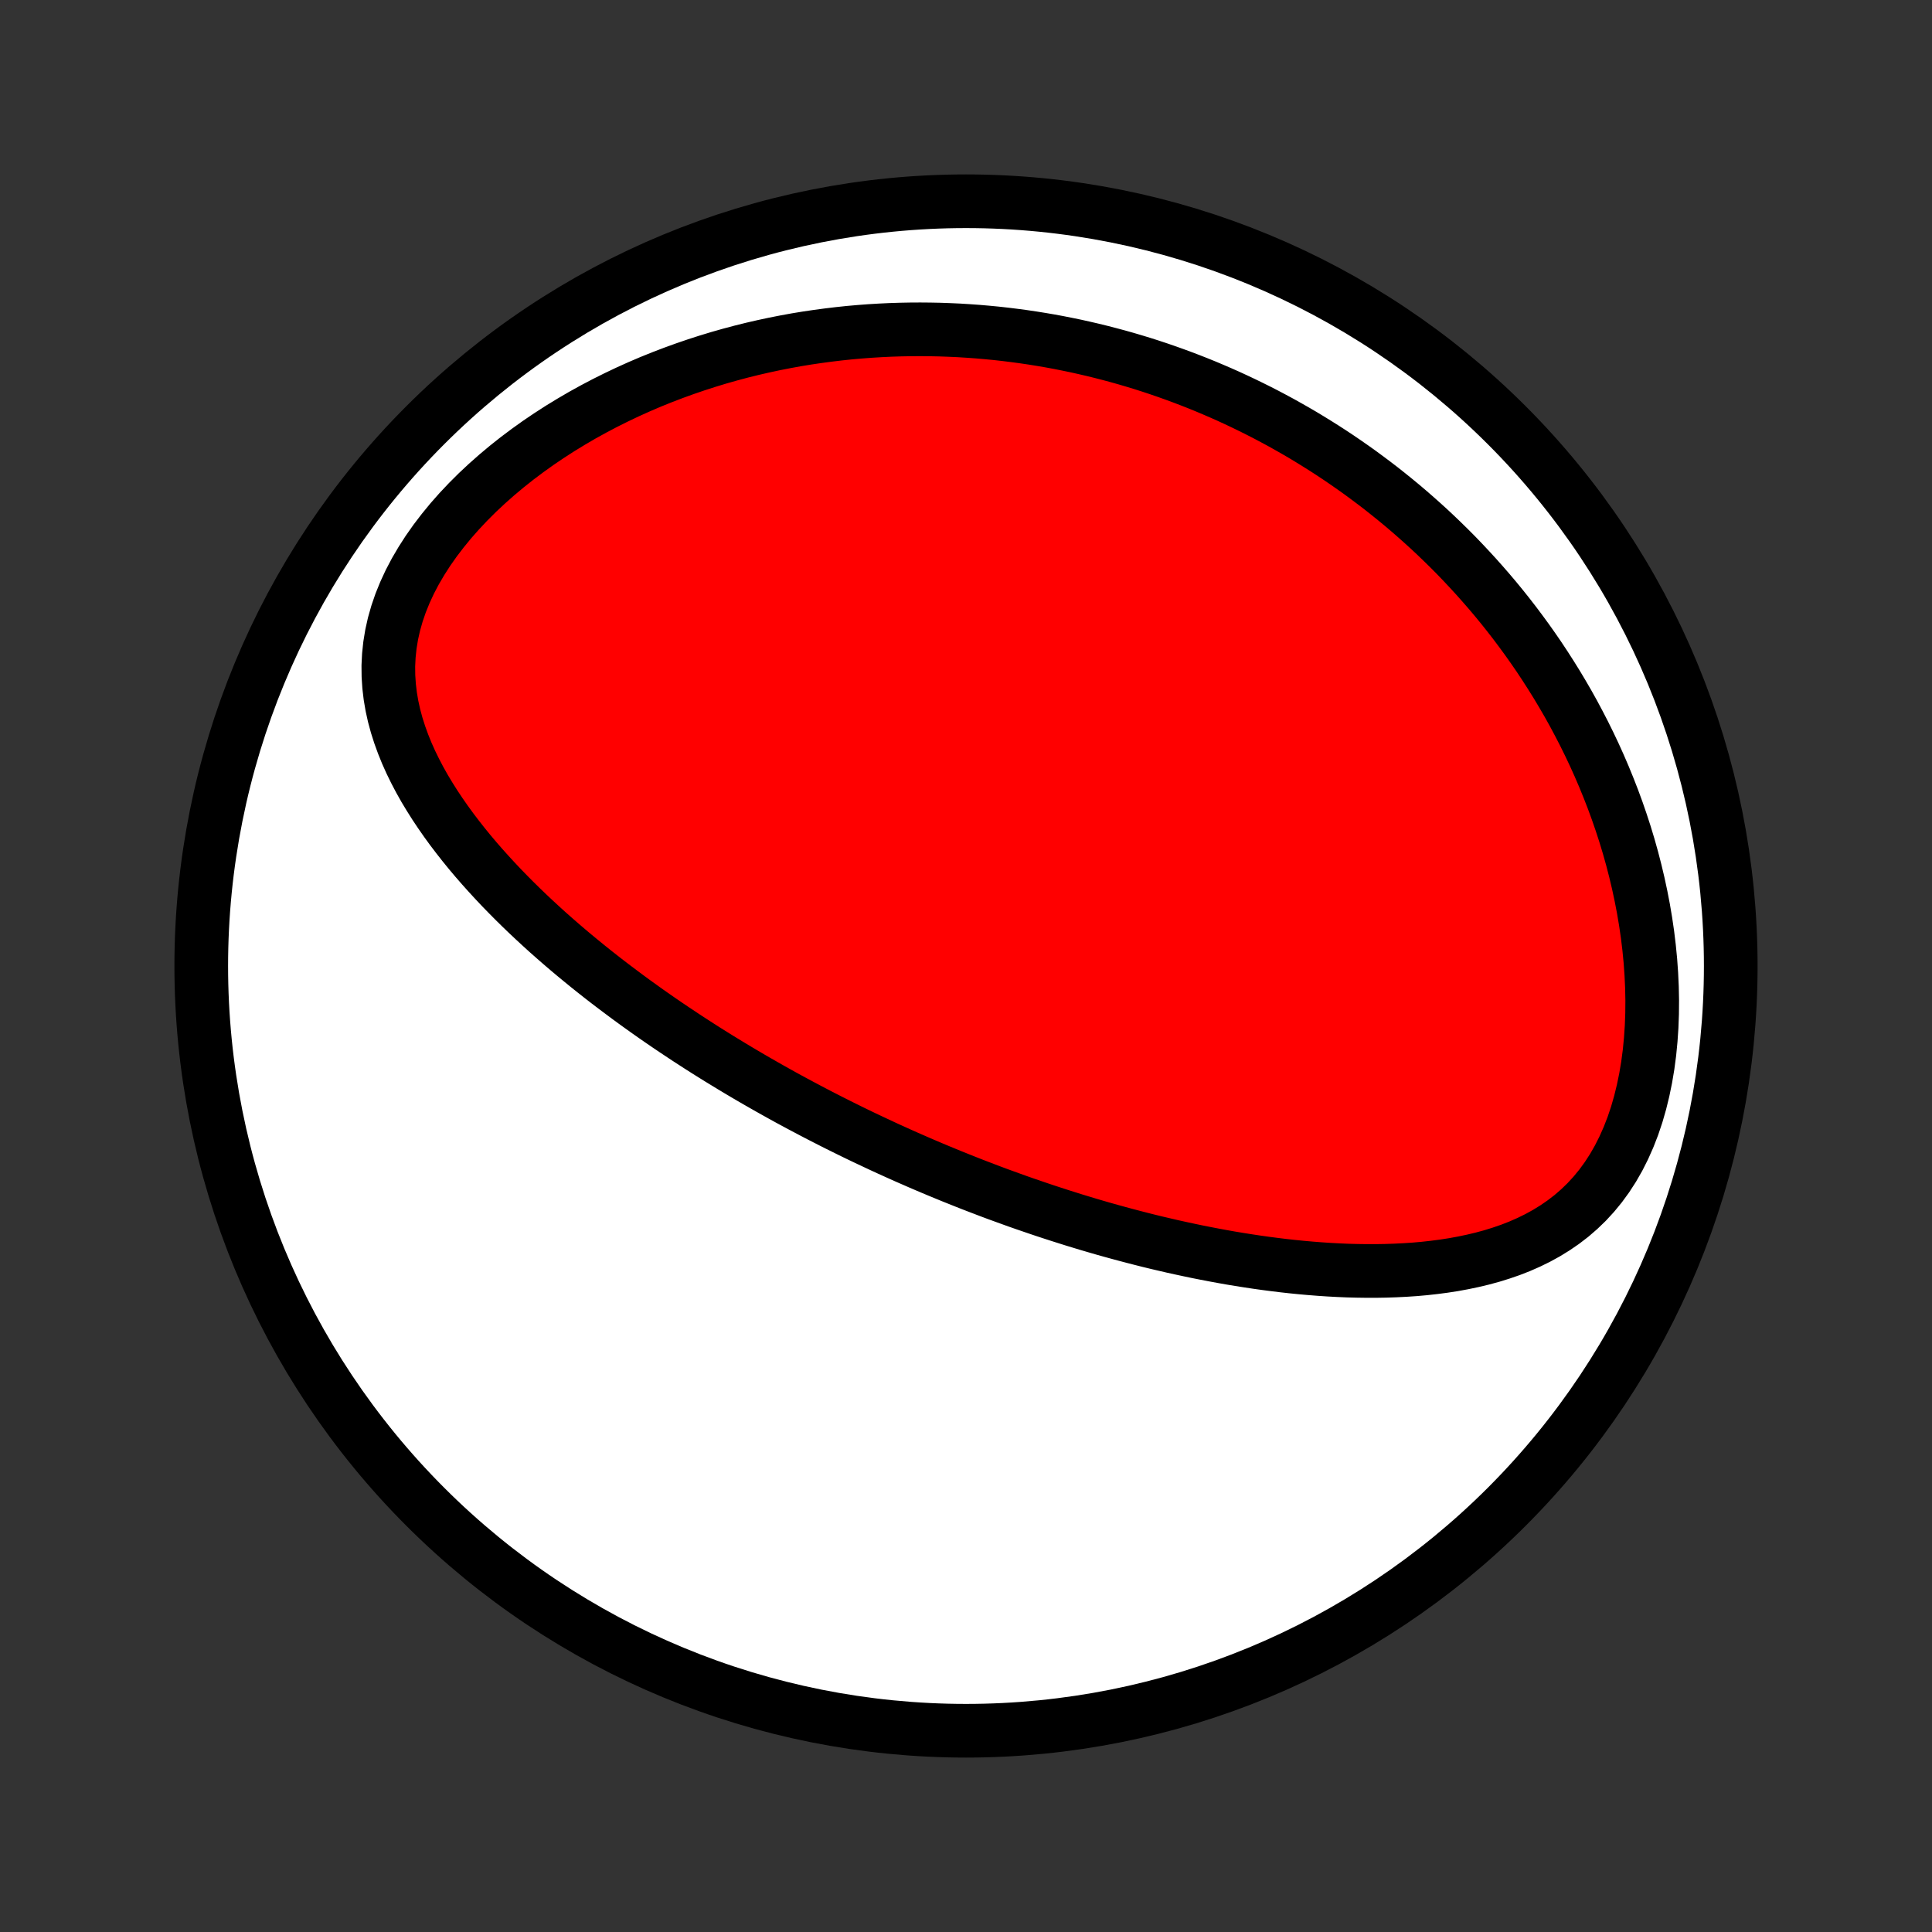 <?xml version="1.0" encoding="utf-8" standalone="no"?>
<!DOCTYPE svg PUBLIC "-//W3C//DTD SVG 1.1//EN"
  "http://www.w3.org/Graphics/SVG/1.1/DTD/svg11.dtd">
<!-- Created with matplotlib (http://matplotlib.org/) -->
<svg height="72pt" version="1.1" viewBox="0 0 72 72" width="72pt" xmlns="http://www.w3.org/2000/svg" xmlns:xlink="http://www.w3.org/1999/xlink">
 <rect x="0" y="0" width="72" height="72" fill="#333333" stroke="none"/>
 <defs>
  <style type="text/css">
*{stroke-linecap:butt;stroke-linejoin:round;}
  </style>
 </defs>
 <g id="figure_1">
  <g id="patch_1">
   <path d="
M0 72
L72 72
L72 0
L0 0
z
" style="fill:none;"/>
  </g>
  <g id="axes_1">
   <g id="PatchCollection_1">
    <defs>
     <path d="
M36 -7.5
C43.558 -7.5 50.808 -10.503 56.153 -15.848
C61.497 -21.192 64.5 -28.442 64.5 -36
C64.5 -43.558 61.497 -50.808 56.153 -56.153
C50.808 -61.497 43.558 -64.5 36 -64.5
C28.442 -64.5 21.192 -61.497 15.848 -56.153
C10.503 -50.808 7.5 -43.558 7.5 -36
C7.5 -28.442 10.503 -21.192 15.848 -15.848
C21.192 -10.503 28.442 -7.5 36 -7.5
z
" id="C0_0_a811fe30f3"/>
     <path d="
M33.102 -29.187
L32.868 -29.295
L32.635 -29.404
L32.401 -29.514
L32.169 -29.624
L31.936 -29.736
L31.704 -29.849
L31.471 -29.964
L31.239 -30.079
L31.007 -30.196
L30.775 -30.314
L30.543 -30.433
L30.311 -30.554
L30.079 -30.676
L29.847 -30.799
L29.614 -30.924
L29.381 -31.05
L29.148 -31.178
L28.915 -31.308
L28.681 -31.439
L28.447 -31.572
L28.213 -31.706
L27.978 -31.842
L27.743 -31.98
L27.507 -32.12
L27.271 -32.262
L27.034 -32.406
L26.796 -32.551
L26.558 -32.699
L26.319 -32.849
L26.08 -33.001
L25.84 -33.156
L25.599 -33.312
L25.358 -33.472
L25.116 -33.633
L24.873 -33.797
L24.629 -33.964
L24.385 -34.133
L24.14 -34.305
L23.895 -34.48
L23.649 -34.657
L23.402 -34.838
L23.155 -35.022
L22.907 -35.208
L22.658 -35.398
L22.409 -35.591
L22.16 -35.787
L21.91 -35.987
L21.661 -36.19
L21.41 -36.397
L21.16 -36.607
L20.91 -36.821
L20.66 -37.039
L20.41 -37.26
L20.161 -37.486
L19.912 -37.716
L19.664 -37.949
L19.417 -38.187
L19.171 -38.429
L18.926 -38.676
L18.683 -38.926
L18.442 -39.182
L18.203 -39.442
L17.966 -39.706
L17.732 -39.975
L17.501 -40.249
L17.274 -40.528
L17.051 -40.812
L16.832 -41.1
L16.618 -41.394
L16.41 -41.693
L16.207 -41.997
L16.012 -42.306
L15.823 -42.62
L15.643 -42.94
L15.473 -43.264
L15.311 -43.595
L15.161 -43.93
L15.023 -44.271
L14.897 -44.618
L14.785 -44.969
L14.688 -45.326
L14.608 -45.688
L14.545 -46.056
L14.501 -46.428
L14.476 -46.805
L14.472 -47.185
L14.491 -47.57
L14.532 -47.958
L14.596 -48.349
L14.684 -48.742
L14.796 -49.136
L14.932 -49.531
L15.092 -49.925
L15.274 -50.318
L15.479 -50.708
L15.706 -51.095
L15.952 -51.478
L16.218 -51.856
L16.502 -52.227
L16.802 -52.593
L17.118 -52.951
L17.448 -53.301
L17.791 -53.643
L18.146 -53.975
L18.512 -54.299
L18.887 -54.613
L19.27 -54.917
L19.662 -55.211
L20.059 -55.495
L20.463 -55.768
L20.872 -56.032
L21.285 -56.284
L21.701 -56.527
L22.121 -56.759
L22.543 -56.981
L22.966 -57.192
L23.391 -57.394
L23.817 -57.586
L24.242 -57.768
L24.668 -57.94
L25.094 -58.103
L25.519 -58.257
L25.943 -58.402
L26.365 -58.538
L26.786 -58.666
L27.205 -58.785
L27.622 -58.896
L28.037 -58.999
L28.45 -59.094
L28.86 -59.182
L29.267 -59.262
L29.672 -59.336
L30.074 -59.402
L30.473 -59.461
L30.869 -59.514
L31.262 -59.561
L31.652 -59.602
L32.038 -59.636
L32.422 -59.665
L32.803 -59.688
L33.18 -59.706
L33.554 -59.718
L33.925 -59.725
L34.293 -59.727
L34.658 -59.724
L35.019 -59.717
L35.378 -59.704
L35.733 -59.688
L36.086 -59.666
L36.435 -59.641
L36.782 -59.611
L37.125 -59.578
L37.466 -59.54
L37.804 -59.498
L38.139 -59.453
L38.471 -59.404
L38.801 -59.351
L39.129 -59.295
L39.453 -59.235
L39.776 -59.171
L40.095 -59.105
L40.413 -59.034
L40.728 -58.961
L41.041 -58.884
L41.351 -58.804
L41.66 -58.721
L41.966 -58.635
L42.27 -58.545
L42.573 -58.453
L42.873 -58.357
L43.172 -58.258
L43.468 -58.156
L43.763 -58.051
L44.056 -57.943
L44.348 -57.832
L44.638 -57.718
L44.926 -57.601
L45.213 -57.48
L45.498 -57.357
L45.782 -57.231
L46.064 -57.101
L46.346 -56.968
L46.625 -56.832
L46.904 -56.693
L47.181 -56.551
L47.457 -56.405
L47.732 -56.257
L48.005 -56.104
L48.278 -55.949
L48.55 -55.79
L48.82 -55.627
L49.089 -55.461
L49.358 -55.292
L49.625 -55.119
L49.892 -54.942
L50.157 -54.761
L50.421 -54.577
L50.685 -54.389
L50.947 -54.196
L51.209 -54
L51.47 -53.8
L51.729 -53.595
L51.988 -53.386
L52.246 -53.173
L52.503 -52.955
L52.758 -52.733
L53.013 -52.506
L53.267 -52.275
L53.519 -52.039
L53.77 -51.797
L54.021 -51.551
L54.27 -51.3
L54.517 -51.043
L54.763 -50.781
L55.008 -50.514
L55.251 -50.241
L55.493 -49.963
L55.733 -49.679
L55.971 -49.389
L56.207 -49.093
L56.441 -48.791
L56.673 -48.482
L56.903 -48.168
L57.13 -47.847
L57.355 -47.52
L57.576 -47.186
L57.795 -46.845
L58.011 -46.498
L58.223 -46.144
L58.432 -45.784
L58.637 -45.416
L58.837 -45.041
L59.034 -44.66
L59.226 -44.271
L59.413 -43.876
L59.595 -43.473
L59.771 -43.064
L59.941 -42.648
L60.106 -42.225
L60.264 -41.795
L60.415 -41.358
L60.559 -40.916
L60.695 -40.467
L60.823 -40.011
L60.942 -39.551
L61.053 -39.084
L61.154 -38.613
L61.246 -38.137
L61.327 -37.657
L61.398 -37.173
L61.457 -36.686
L61.505 -36.196
L61.54 -35.705
L61.563 -35.212
L61.573 -34.72
L61.569 -34.228
L61.551 -33.739
L61.518 -33.252
L61.471 -32.769
L61.408 -32.292
L61.329 -31.822
L61.234 -31.36
L61.123 -30.907
L60.996 -30.466
L60.852 -30.037
L60.691 -29.623
L60.514 -29.224
L60.321 -28.841
L60.112 -28.476
L59.888 -28.13
L59.649 -27.802
L59.396 -27.494
L59.13 -27.205
L58.851 -26.936
L58.562 -26.686
L58.261 -26.455
L57.951 -26.242
L57.633 -26.046
L57.307 -25.867
L56.975 -25.704
L56.636 -25.555
L56.293 -25.421
L55.945 -25.301
L55.594 -25.192
L55.24 -25.096
L54.883 -25.011
L54.525 -24.936
L54.165 -24.87
L53.804 -24.814
L53.443 -24.767
L53.082 -24.727
L52.721 -24.695
L52.36 -24.671
L52.001 -24.653
L51.642 -24.641
L51.285 -24.635
L50.929 -24.635
L50.575 -24.64
L50.223 -24.649
L49.873 -24.664
L49.525 -24.683
L49.179 -24.706
L48.836 -24.733
L48.495 -24.763
L48.157 -24.797
L47.822 -24.834
L47.489 -24.875
L47.159 -24.918
L46.831 -24.964
L46.506 -25.013
L46.184 -25.064
L45.865 -25.117
L45.549 -25.173
L45.235 -25.231
L44.924 -25.291
L44.616 -25.352
L44.311 -25.416
L44.008 -25.481
L43.708 -25.547
L43.411 -25.616
L43.116 -25.685
L42.824 -25.756
L42.534 -25.829
L42.247 -25.903
L41.962 -25.978
L41.68 -26.054
L41.4 -26.131
L41.122 -26.209
L40.846 -26.289
L40.573 -26.369
L40.302 -26.451
L40.032 -26.533
L39.765 -26.617
L39.5 -26.701
L39.237 -26.786
L38.975 -26.872
L38.715 -26.959
L38.458 -27.047
L38.201 -27.135
L37.946 -27.224
L37.693 -27.315
L37.442 -27.406
L37.191 -27.497
L36.942 -27.59
L36.695 -27.684
L36.449 -27.778
L36.203 -27.873
L35.96 -27.969
L35.717 -28.066
L35.475 -28.163
L35.234 -28.262
L34.994 -28.361
L34.755 -28.461
L34.517 -28.562
L34.279 -28.664
L34.043 -28.767
L33.807 -28.87
L33.571 -28.975
z
" id="C0_1_c8b40865df"/>
    </defs>
    <g clip-path="url(#p1bffca34e9)">
     <use style="fill:#ffffff;stroke:#000000;stroke-width:2.0;" x="0.0" xlink:href="#C0_0_a811fe30f3" y="72.0"/>
    </g>
    <g clip-path="url(#p1bffca34e9)">
     <use style="fill:#ff0000;stroke:#000000;stroke-width:2.0;" x="0.0" xlink:href="#C0_1_c8b40865df" y="72.0"/>
    </g>
   </g>
  </g>
 </g>
 <defs>
  <clipPath id="p1bffca34e9">
   <rect height="72.0" width="72.0" x="0.0" y="0.0"/>
  </clipPath>
 </defs>
</svg>

